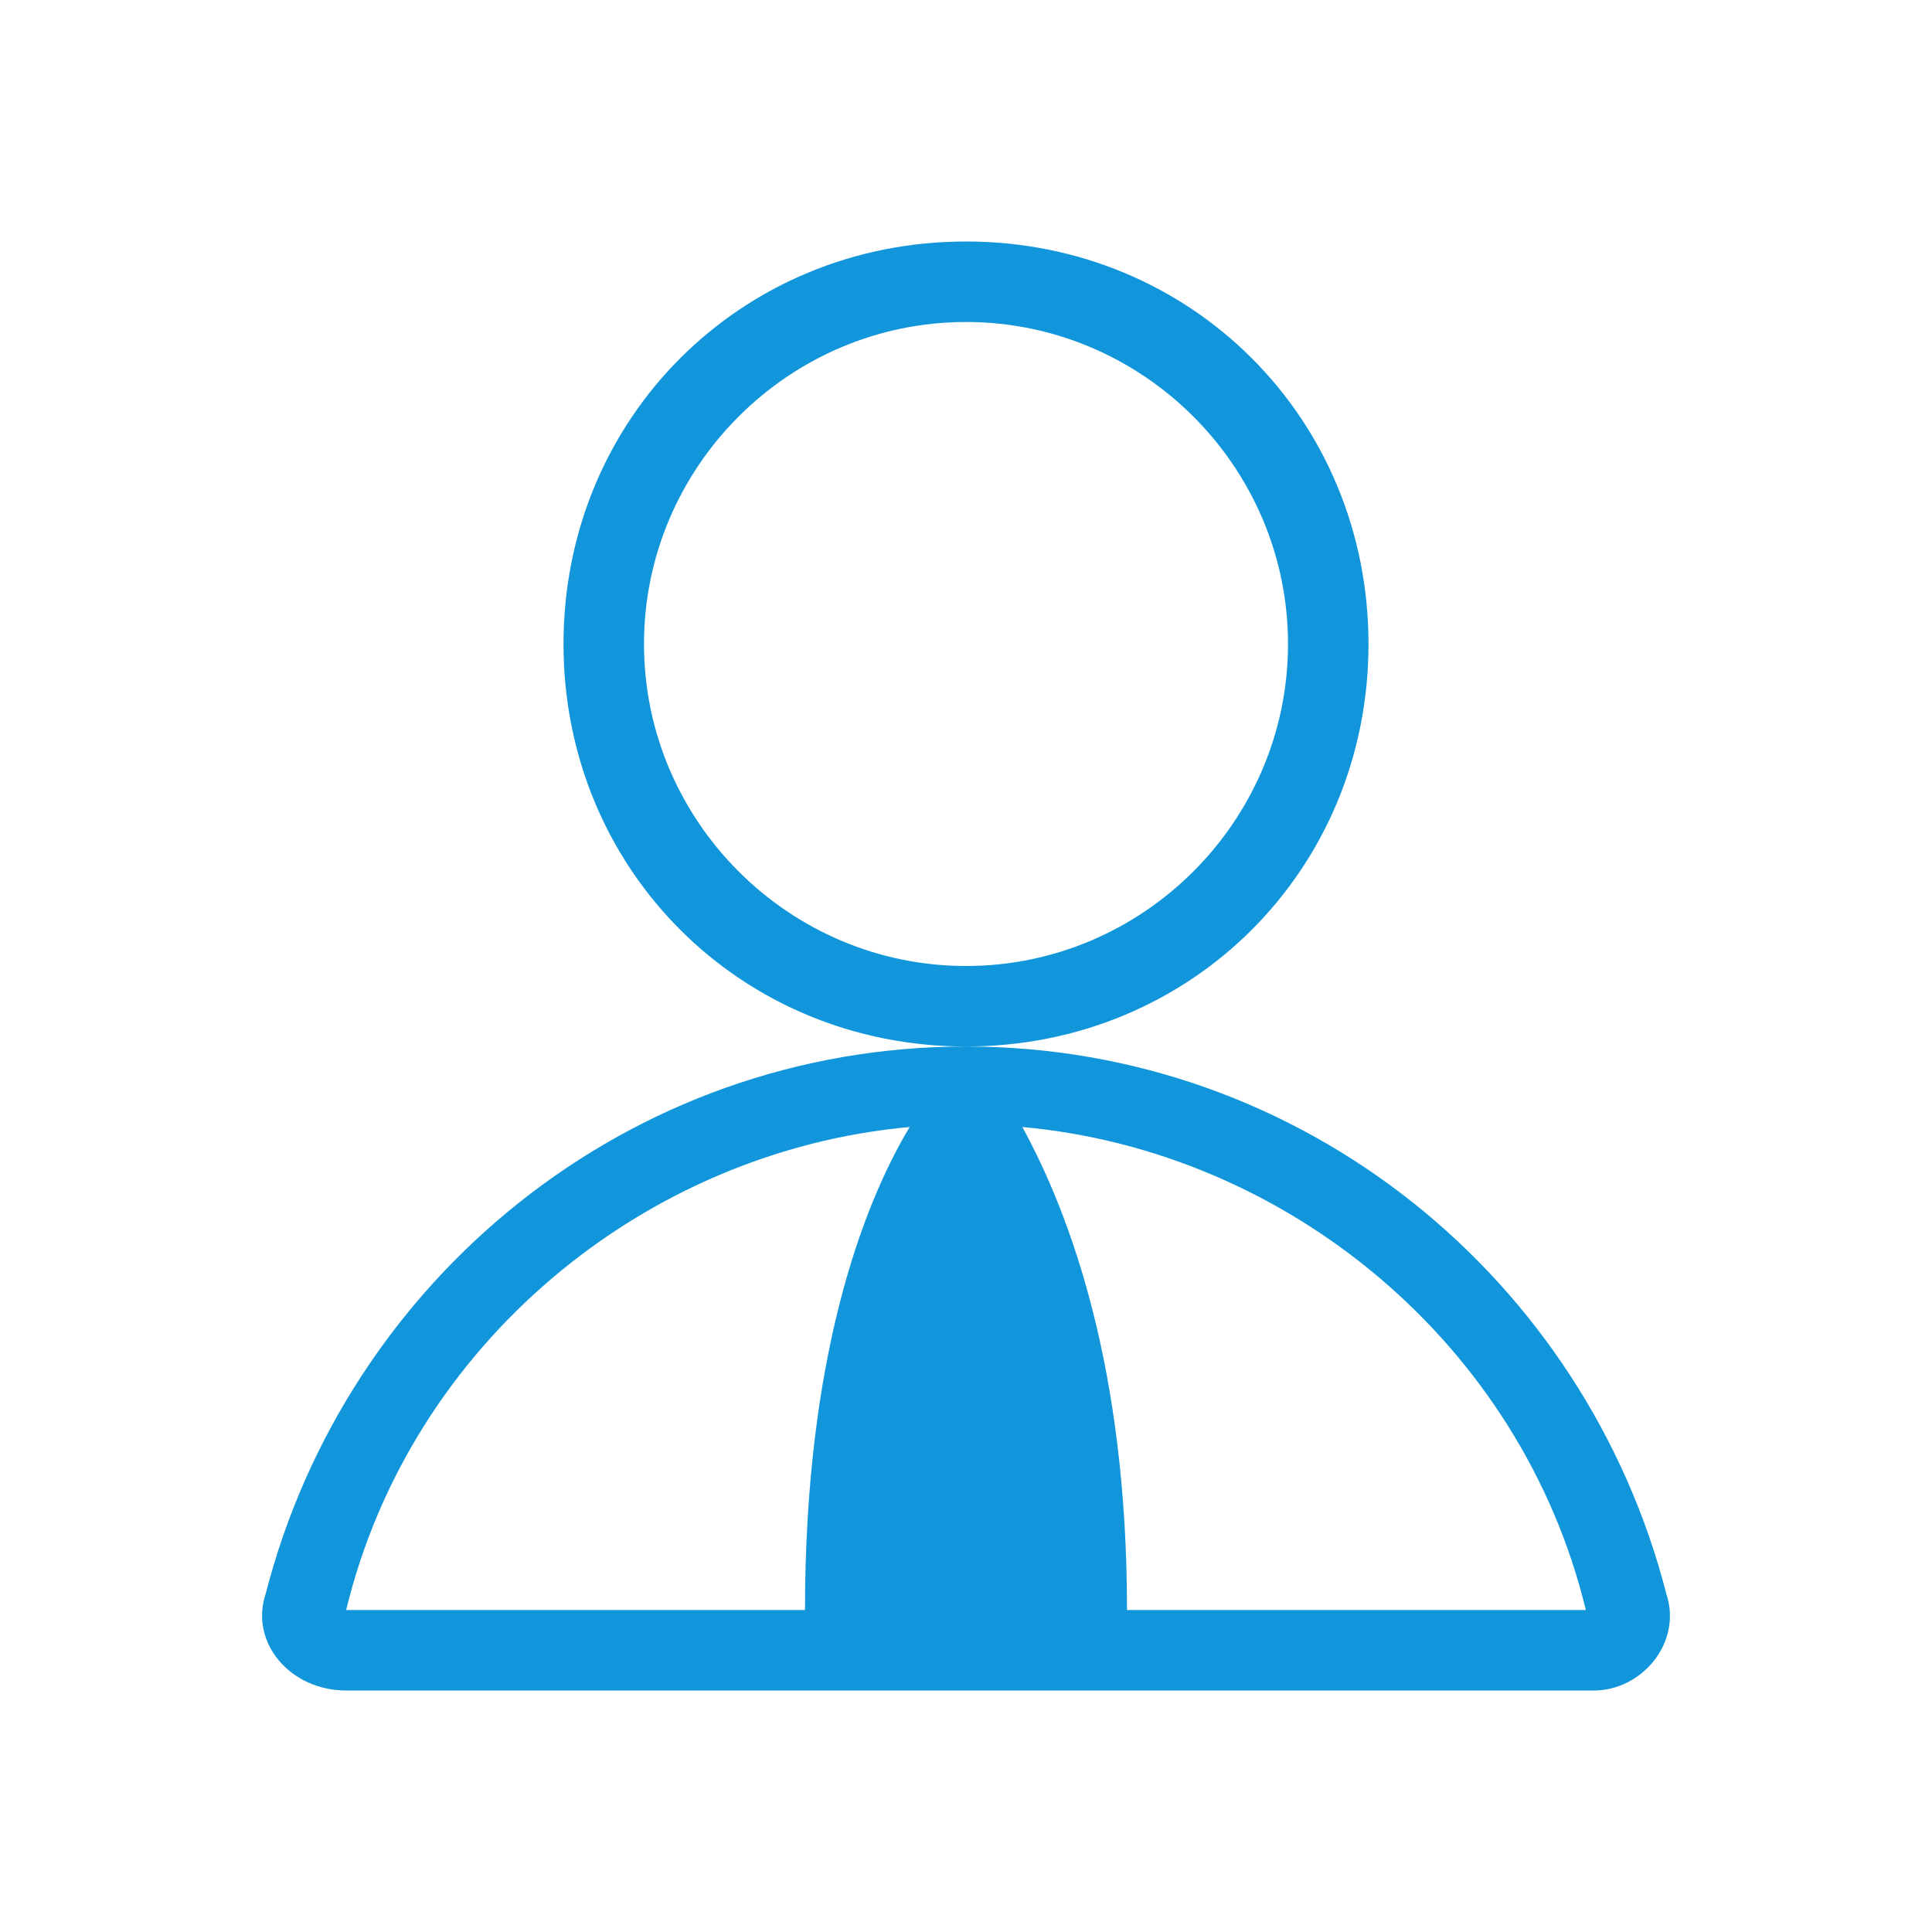 <?xml version="1.0" standalone="no"?><!DOCTYPE svg PUBLIC "-//W3C//DTD SVG 1.1//EN" "http://www.w3.org/Graphics/SVG/1.1/DTD/svg11.dtd"><svg t="1713020696040" class="icon" viewBox="0 0 1024 1024" version="1.1" xmlns="http://www.w3.org/2000/svg" p-id="1211" xmlns:xlink="http://www.w3.org/1999/xlink" width="64" height="64"><path d="M725.333 341.333c0-119.467-93.867-213.333-213.333-213.333s-213.333 93.867-213.333 213.333 93.867 213.333 213.333 213.333 213.333-93.867 213.333-213.333z m-213.333 170.667c-93.867 0-170.667-76.8-170.667-170.667s76.8-170.667 170.667-170.667 170.667 76.8 170.667 170.667-76.8 170.667-170.667 170.667z m371.2 332.8C840.533 678.4 691.2 554.667 512 554.667s-328.533 123.733-371.2 290.133c-8.533 25.6 12.8 51.2 42.667 51.2h661.333c25.6 0 46.933-25.6 38.4-51.2zM183.467 853.333c34.133-140.8 157.867-243.2 298.667-256-25.6 42.667-55.467 123.733-55.467 256h170.667c0-128-29.867-209.067-55.467-256 140.8 12.8 264.533 115.2 298.667 256H183.467z" fill="#1296db" p-id="1212"></path></svg>